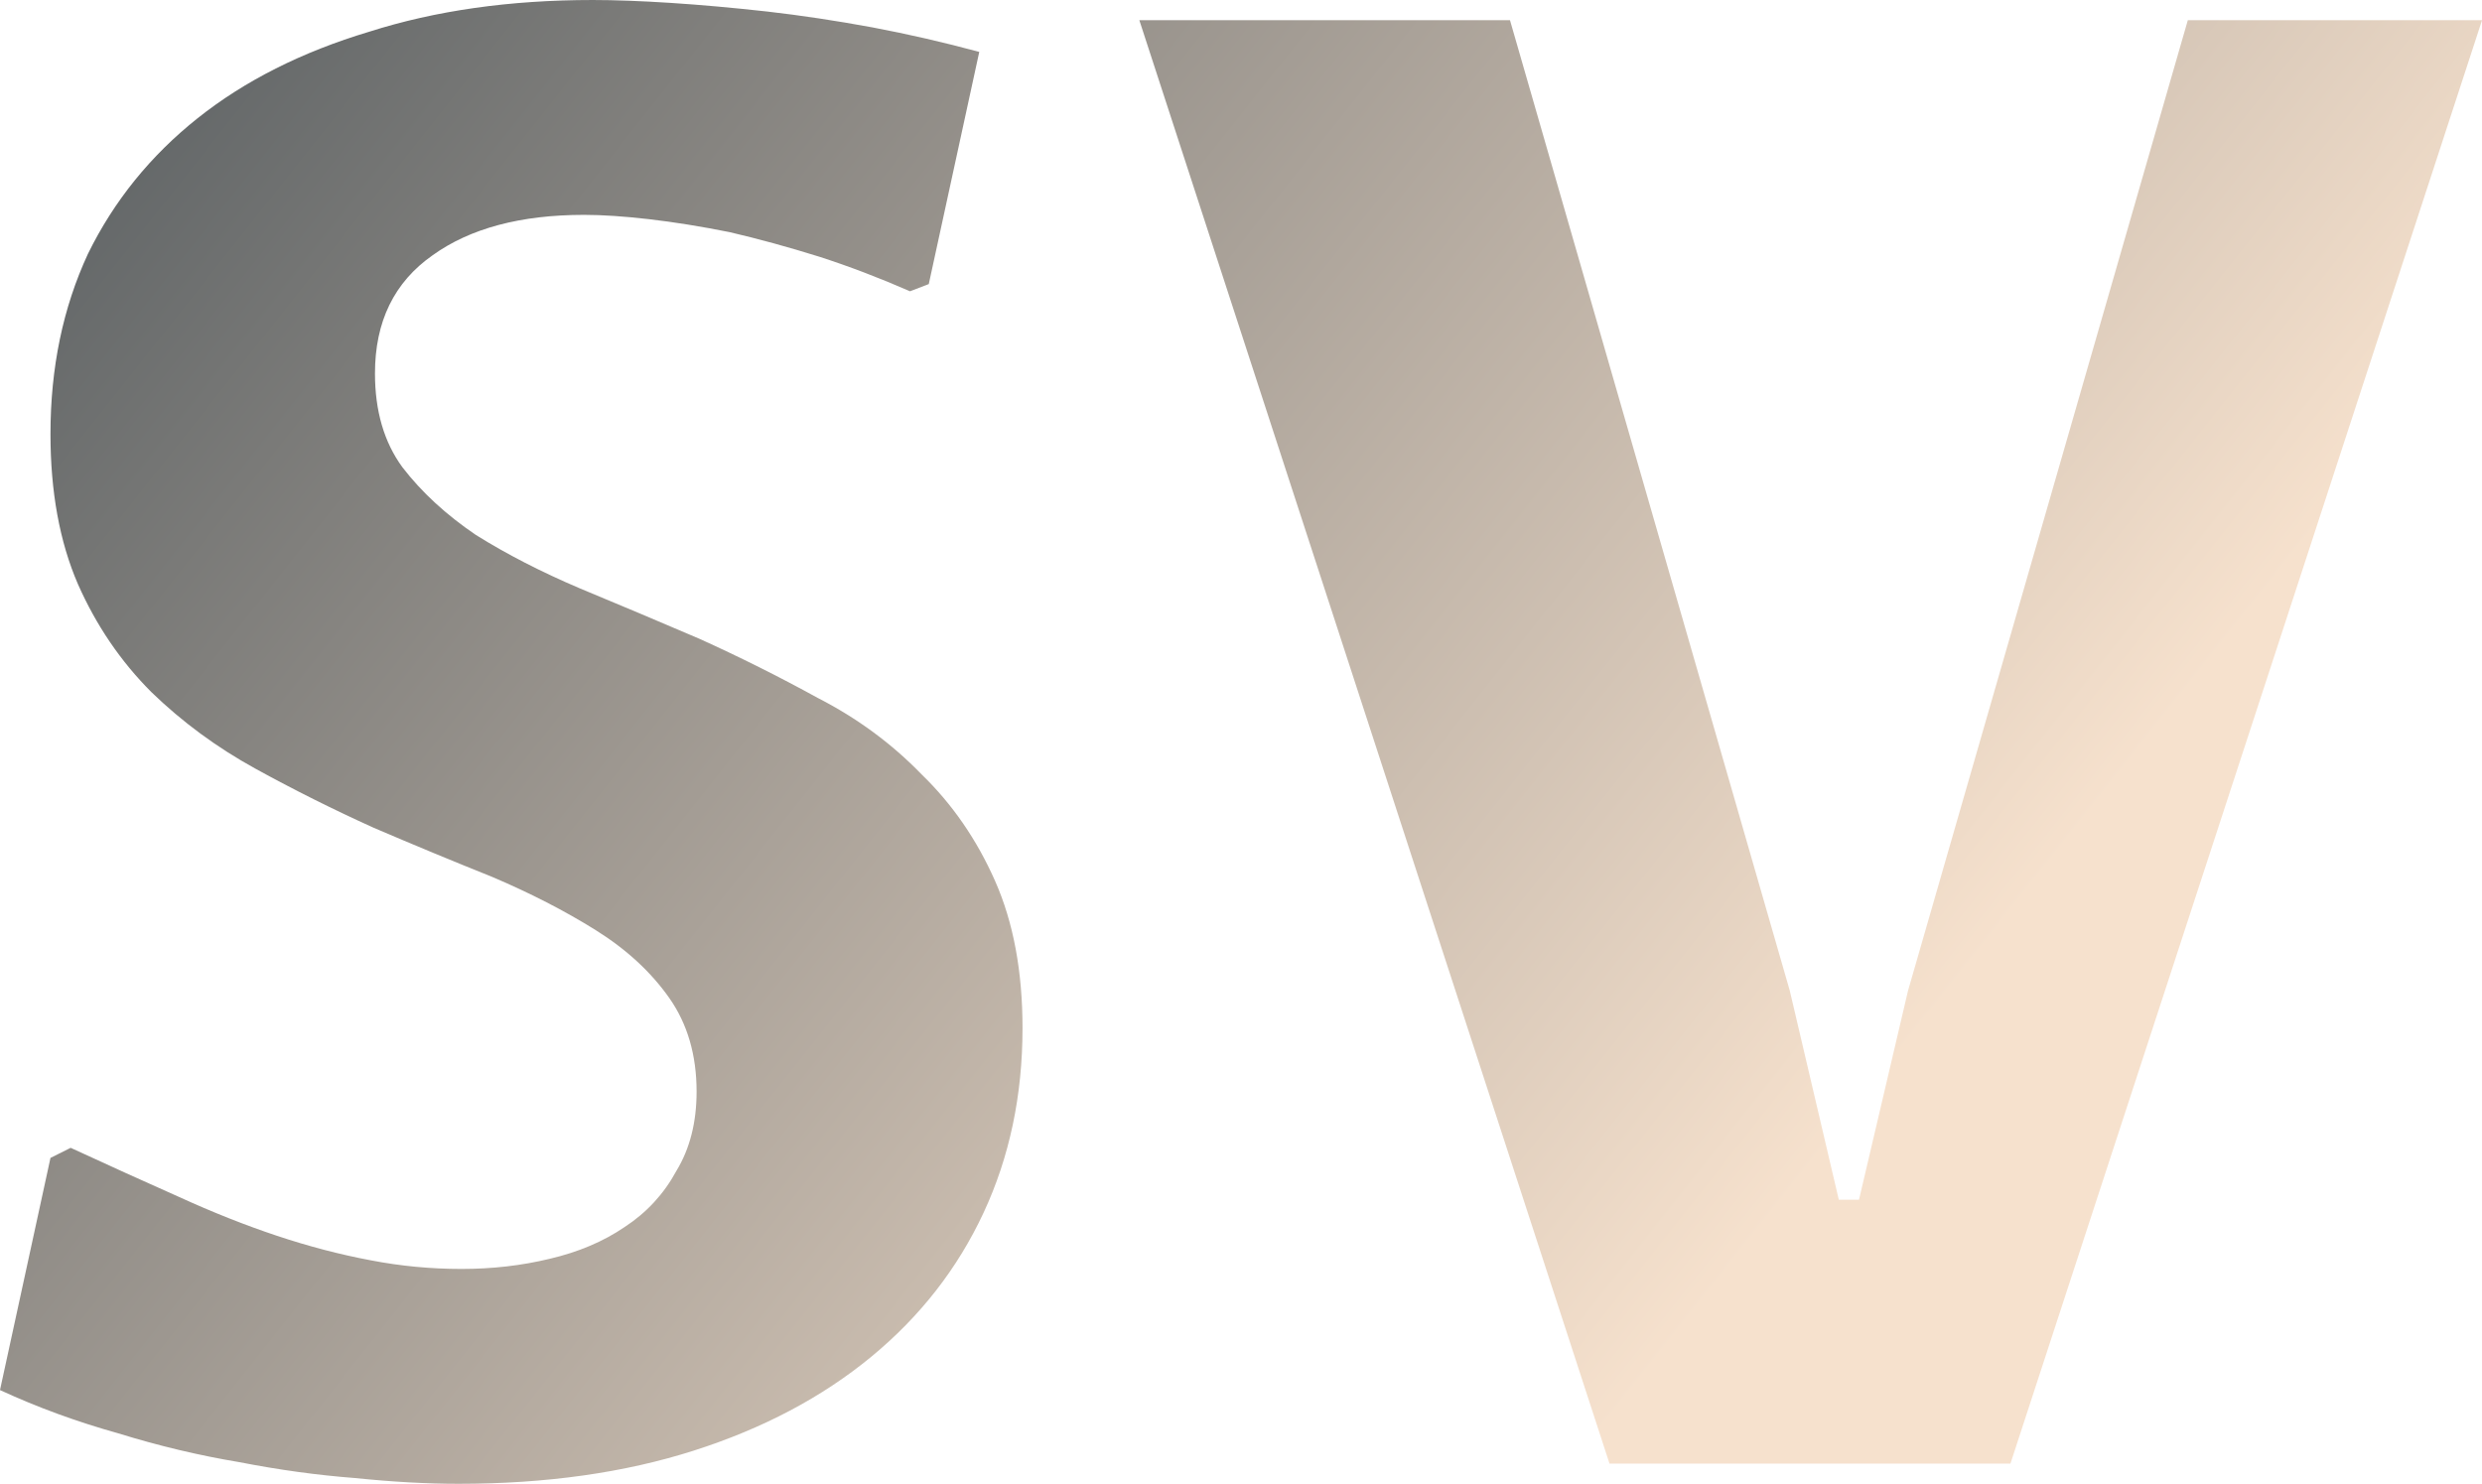 <svg data-v-423bf9ae="" xmlns="http://www.w3.org/2000/svg" viewBox="0 0 100.35 60" class="font"><!----><!----><defs data-v-423bf9ae=""><linearGradient data-v-423bf9ae="" gradientTransform="rotate(25)" id="00247b92-773a-4aa8-a882-74e1f78f9ed8" x1="0%" y1="0%" x2="100%" y2="0%"><stop data-v-423bf9ae="" offset="0%" style="stop-color: rgb(87, 93, 96); stop-opacity: 1;"></stop><stop data-v-423bf9ae="" offset="100%" style="stop-color: rgb(246, 225, 205); stop-opacity: 1;"></stop></linearGradient></defs><g data-v-423bf9ae="" id="2facb599-79d8-4814-a416-66f164e04d85" fill="url(#00247b92-773a-4aa8-a882-74e1f78f9ed8)" transform="matrix(5.831,0,0,5.831,-3.557,-20.35)"><path d="M3.81 12.29L3.81 12.29Q4.13 12.29 4.42 12.22Q4.72 12.15 4.94 12.00Q5.17 11.85 5.30 11.61Q5.44 11.38 5.44 11.06L5.44 11.06Q5.44 10.68 5.25 10.41Q5.06 10.14 4.74 9.94Q4.42 9.74 4.02 9.57Q3.62 9.41 3.20 9.23Q2.78 9.04 2.38 8.82Q1.98 8.60 1.66 8.29Q1.34 7.97 1.15 7.54Q0.96 7.10 0.96 6.50L0.96 6.50Q0.96 5.81 1.22 5.25Q1.49 4.70 1.98 4.31Q2.47 3.92 3.17 3.71Q3.86 3.49 4.72 3.49L4.72 3.49Q4.95 3.49 5.26 3.51Q5.57 3.53 5.93 3.57Q6.28 3.61 6.66 3.68Q7.03 3.75 7.40 3.85L7.40 3.85L7.05 5.46L6.92 5.51Q6.60 5.37 6.29 5.27Q5.97 5.17 5.67 5.10Q5.37 5.04 5.11 5.01Q4.85 4.98 4.66 4.98L4.66 4.98Q4.00 4.98 3.61 5.26Q3.21 5.54 3.21 6.08L3.21 6.08Q3.21 6.47 3.40 6.73Q3.60 6.99 3.91 7.20Q4.23 7.40 4.63 7.57Q5.04 7.74 5.46 7.92Q5.88 8.11 6.28 8.33Q6.69 8.54 7.00 8.86Q7.32 9.17 7.51 9.60Q7.70 10.03 7.70 10.62L7.70 10.62Q7.70 11.32 7.43 11.90Q7.16 12.48 6.65 12.90Q6.14 13.32 5.42 13.55Q4.70 13.78 3.79 13.78L3.79 13.78Q3.46 13.78 3.07 13.74Q2.68 13.71 2.27 13.63Q1.85 13.56 1.43 13.43Q1.00 13.31 0.61 13.13L0.61 13.13L0.96 11.52L1.10 11.45Q1.49 11.63 1.85 11.79Q2.20 11.95 2.53 12.06Q2.86 12.17 3.18 12.23Q3.49 12.29 3.81 12.29ZM13.84 10.36L15.78 3.63L17.82 3.63L14.55 13.64L11.77 13.64L8.51 3.63L11.08 3.63L13.02 10.36L13.36 11.81L13.50 11.81L13.84 10.36Z"></path></g><!----><!----></svg>